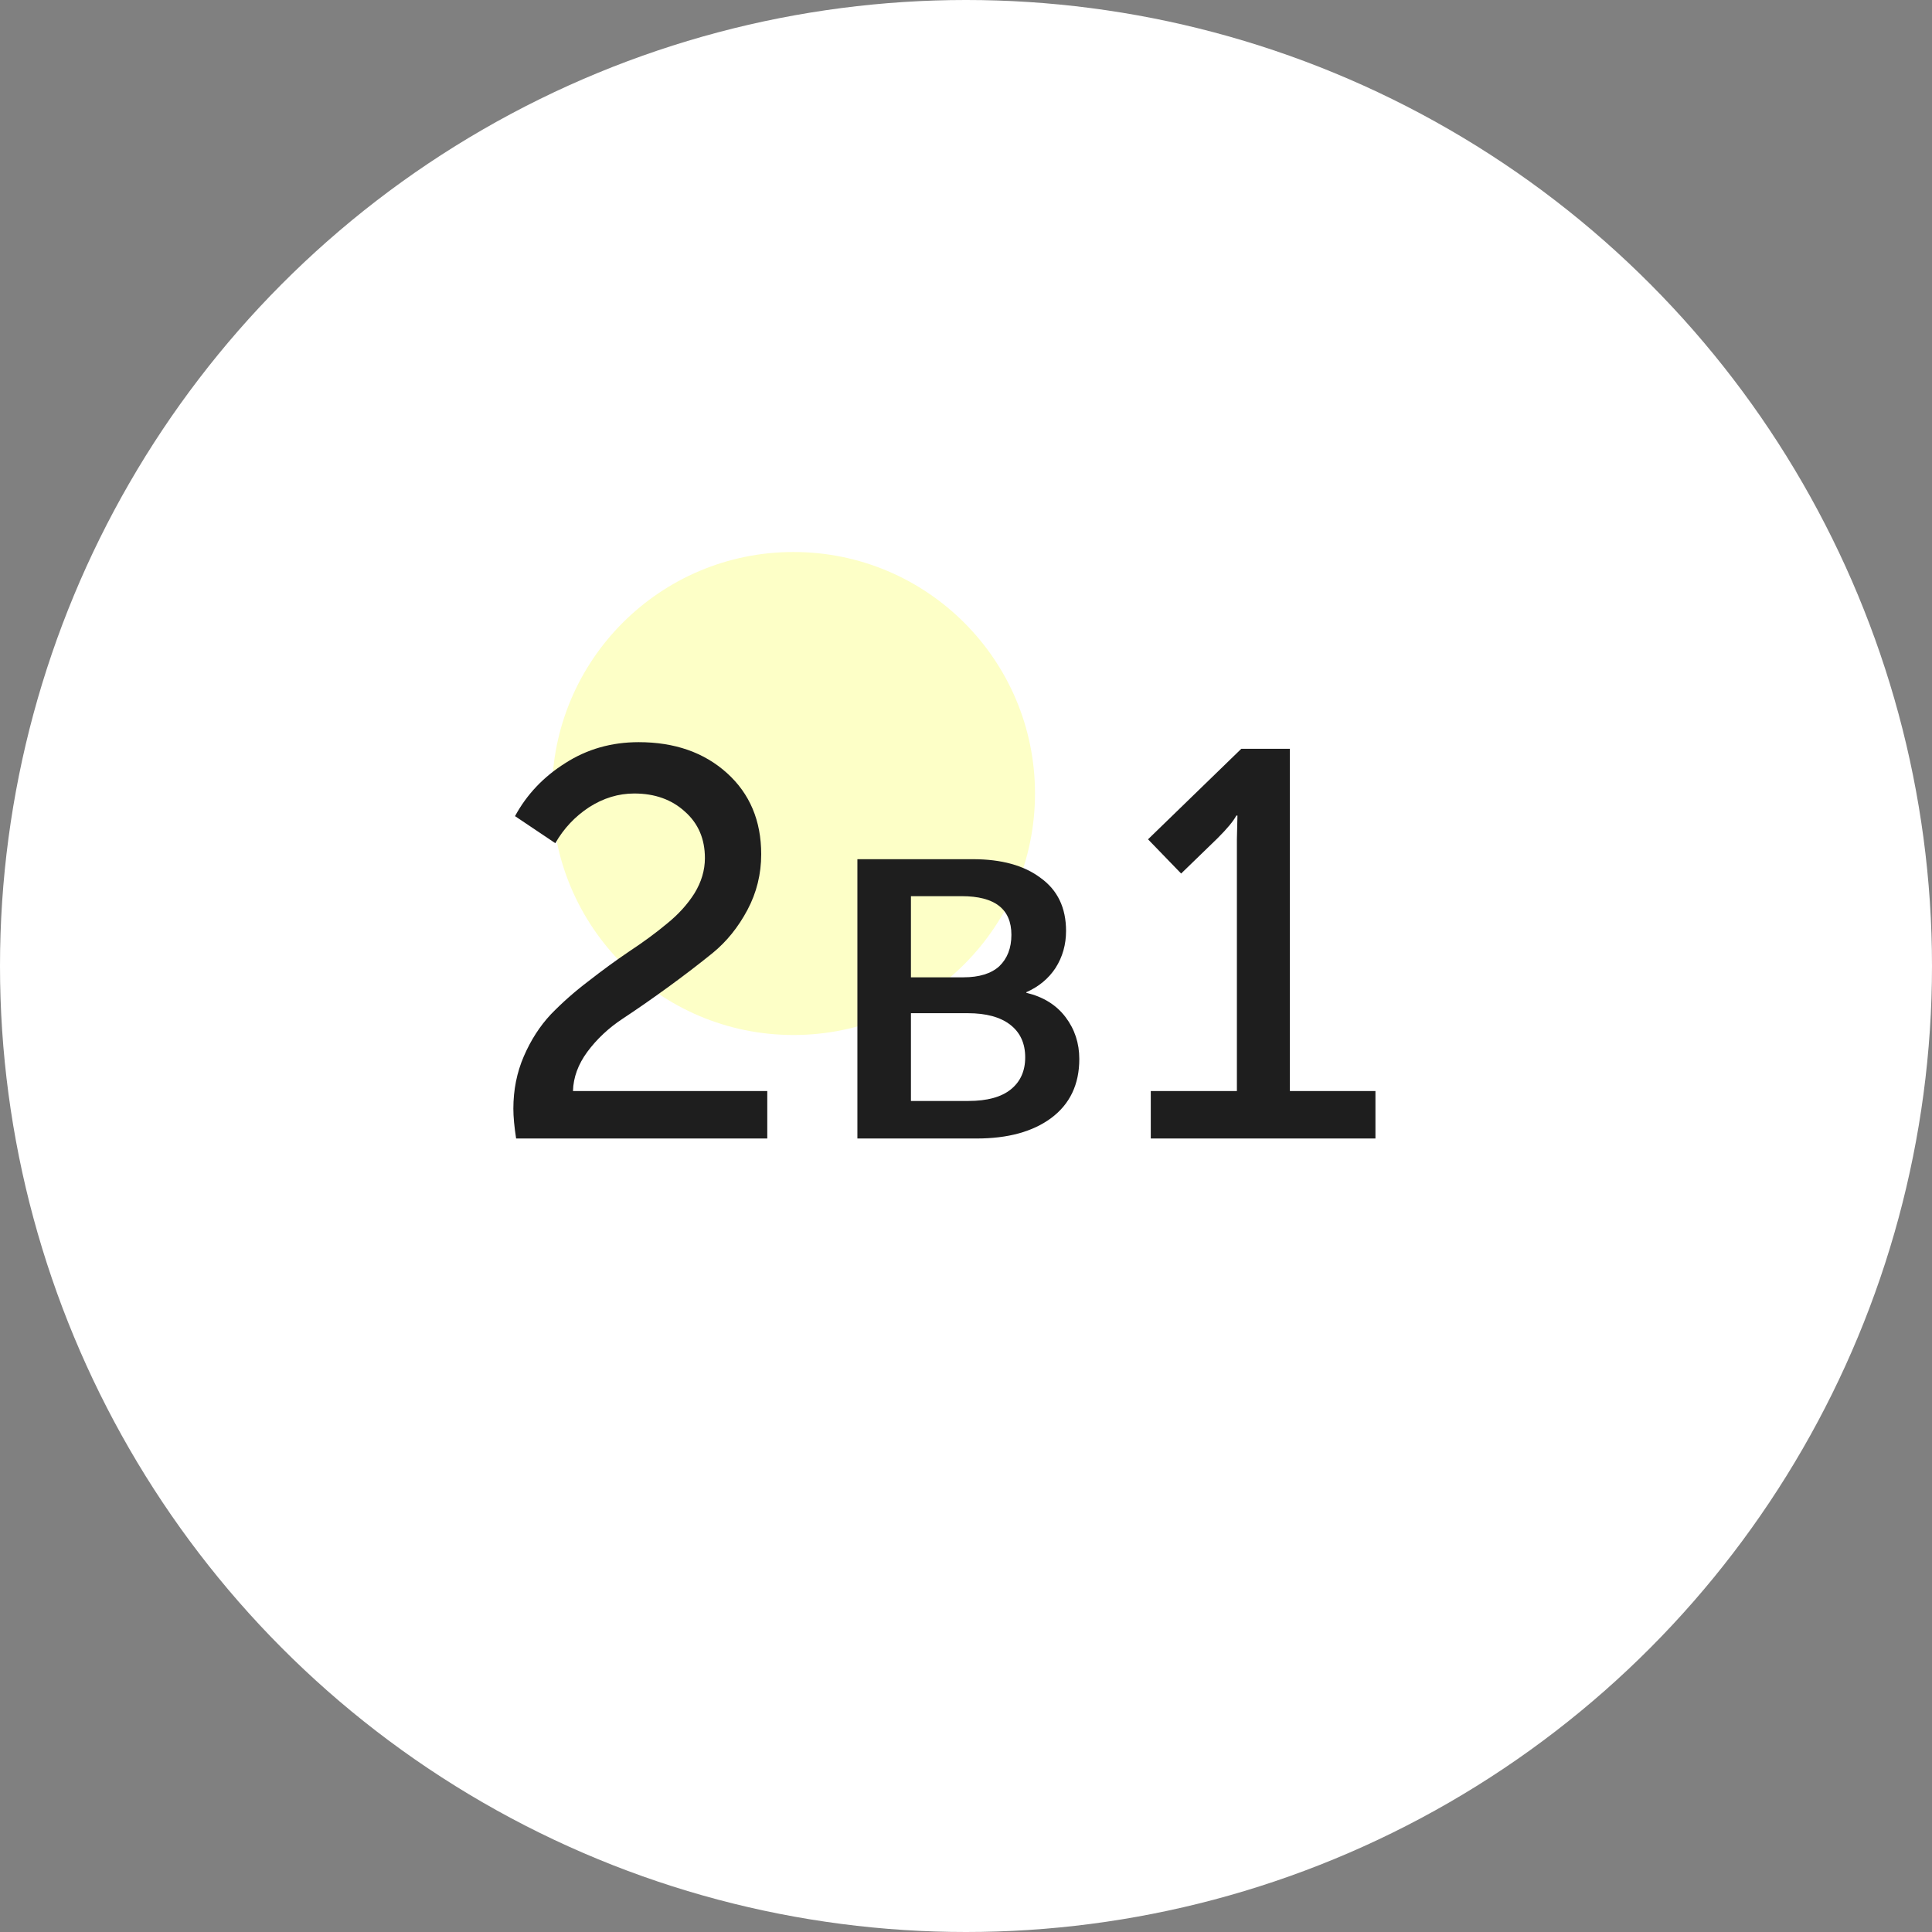 <svg width="56" height="56" viewBox="0 0 56 56" fill="none" xmlns="http://www.w3.org/2000/svg">
<rect x="0" y="0" width="56" height="56" fill="#808080" stroke="none"/>
<circle cx="28" cy="28" r="28" fill="white"/>
<circle cx="23" cy="23" r="7" fill="#FDFFC7"/>
<path d="M14.96 33C14.907 32.659 14.88 32.371 14.88 32.136C14.88 31.592 14.981 31.085 15.184 30.616C15.387 30.147 15.648 29.741 15.968 29.4C16.299 29.059 16.661 28.739 17.056 28.44C17.451 28.131 17.845 27.843 18.24 27.576C18.645 27.309 19.008 27.043 19.328 26.776C19.659 26.509 19.925 26.216 20.128 25.896C20.331 25.565 20.432 25.224 20.432 24.872C20.432 24.317 20.24 23.869 19.856 23.528C19.472 23.176 18.981 23 18.384 23C17.925 23 17.488 23.133 17.072 23.4C16.667 23.667 16.341 24.013 16.096 24.44L14.928 23.656C15.269 23.027 15.755 22.515 16.384 22.12C17.013 21.715 17.723 21.512 18.512 21.512C19.557 21.512 20.411 21.811 21.072 22.408C21.733 23.005 22.064 23.789 22.064 24.76C22.064 25.336 21.931 25.875 21.664 26.376C21.397 26.877 21.061 27.293 20.656 27.624C20.261 27.944 19.829 28.275 19.36 28.616C18.891 28.957 18.453 29.261 18.048 29.528C17.643 29.795 17.301 30.115 17.024 30.488C16.757 30.851 16.619 31.229 16.608 31.624H22.24V33H14.96ZM24.852 33V24.904H28.196C29.028 24.904 29.684 25.085 30.164 25.448C30.654 25.8 30.9 26.312 30.9 26.984C30.9 27.379 30.799 27.736 30.596 28.056C30.393 28.365 30.11 28.6 29.748 28.76V28.776C30.238 28.893 30.617 29.128 30.884 29.48C31.151 29.832 31.284 30.237 31.284 30.696C31.284 31.432 31.012 32.003 30.468 32.408C29.934 32.803 29.215 33 28.308 33H24.852ZM26.404 28.328H27.924C28.383 28.328 28.729 28.221 28.964 28.008C29.198 27.784 29.316 27.48 29.316 27.096C29.316 26.349 28.836 25.976 27.876 25.976H26.404V28.328ZM26.404 31.912H28.068C28.612 31.912 29.023 31.8 29.3 31.576C29.577 31.352 29.716 31.043 29.716 30.648C29.716 30.243 29.572 29.928 29.284 29.704C28.996 29.48 28.585 29.368 28.052 29.368H26.404V31.912ZM33.356 33V31.624H35.852V24.328L35.868 23.64H35.836C35.751 23.8 35.57 24.019 35.292 24.296L34.236 25.32L33.276 24.328L35.98 21.704H37.388V31.624H39.868V33H33.356Z" fill="#1E1E1E"/>
</svg>
